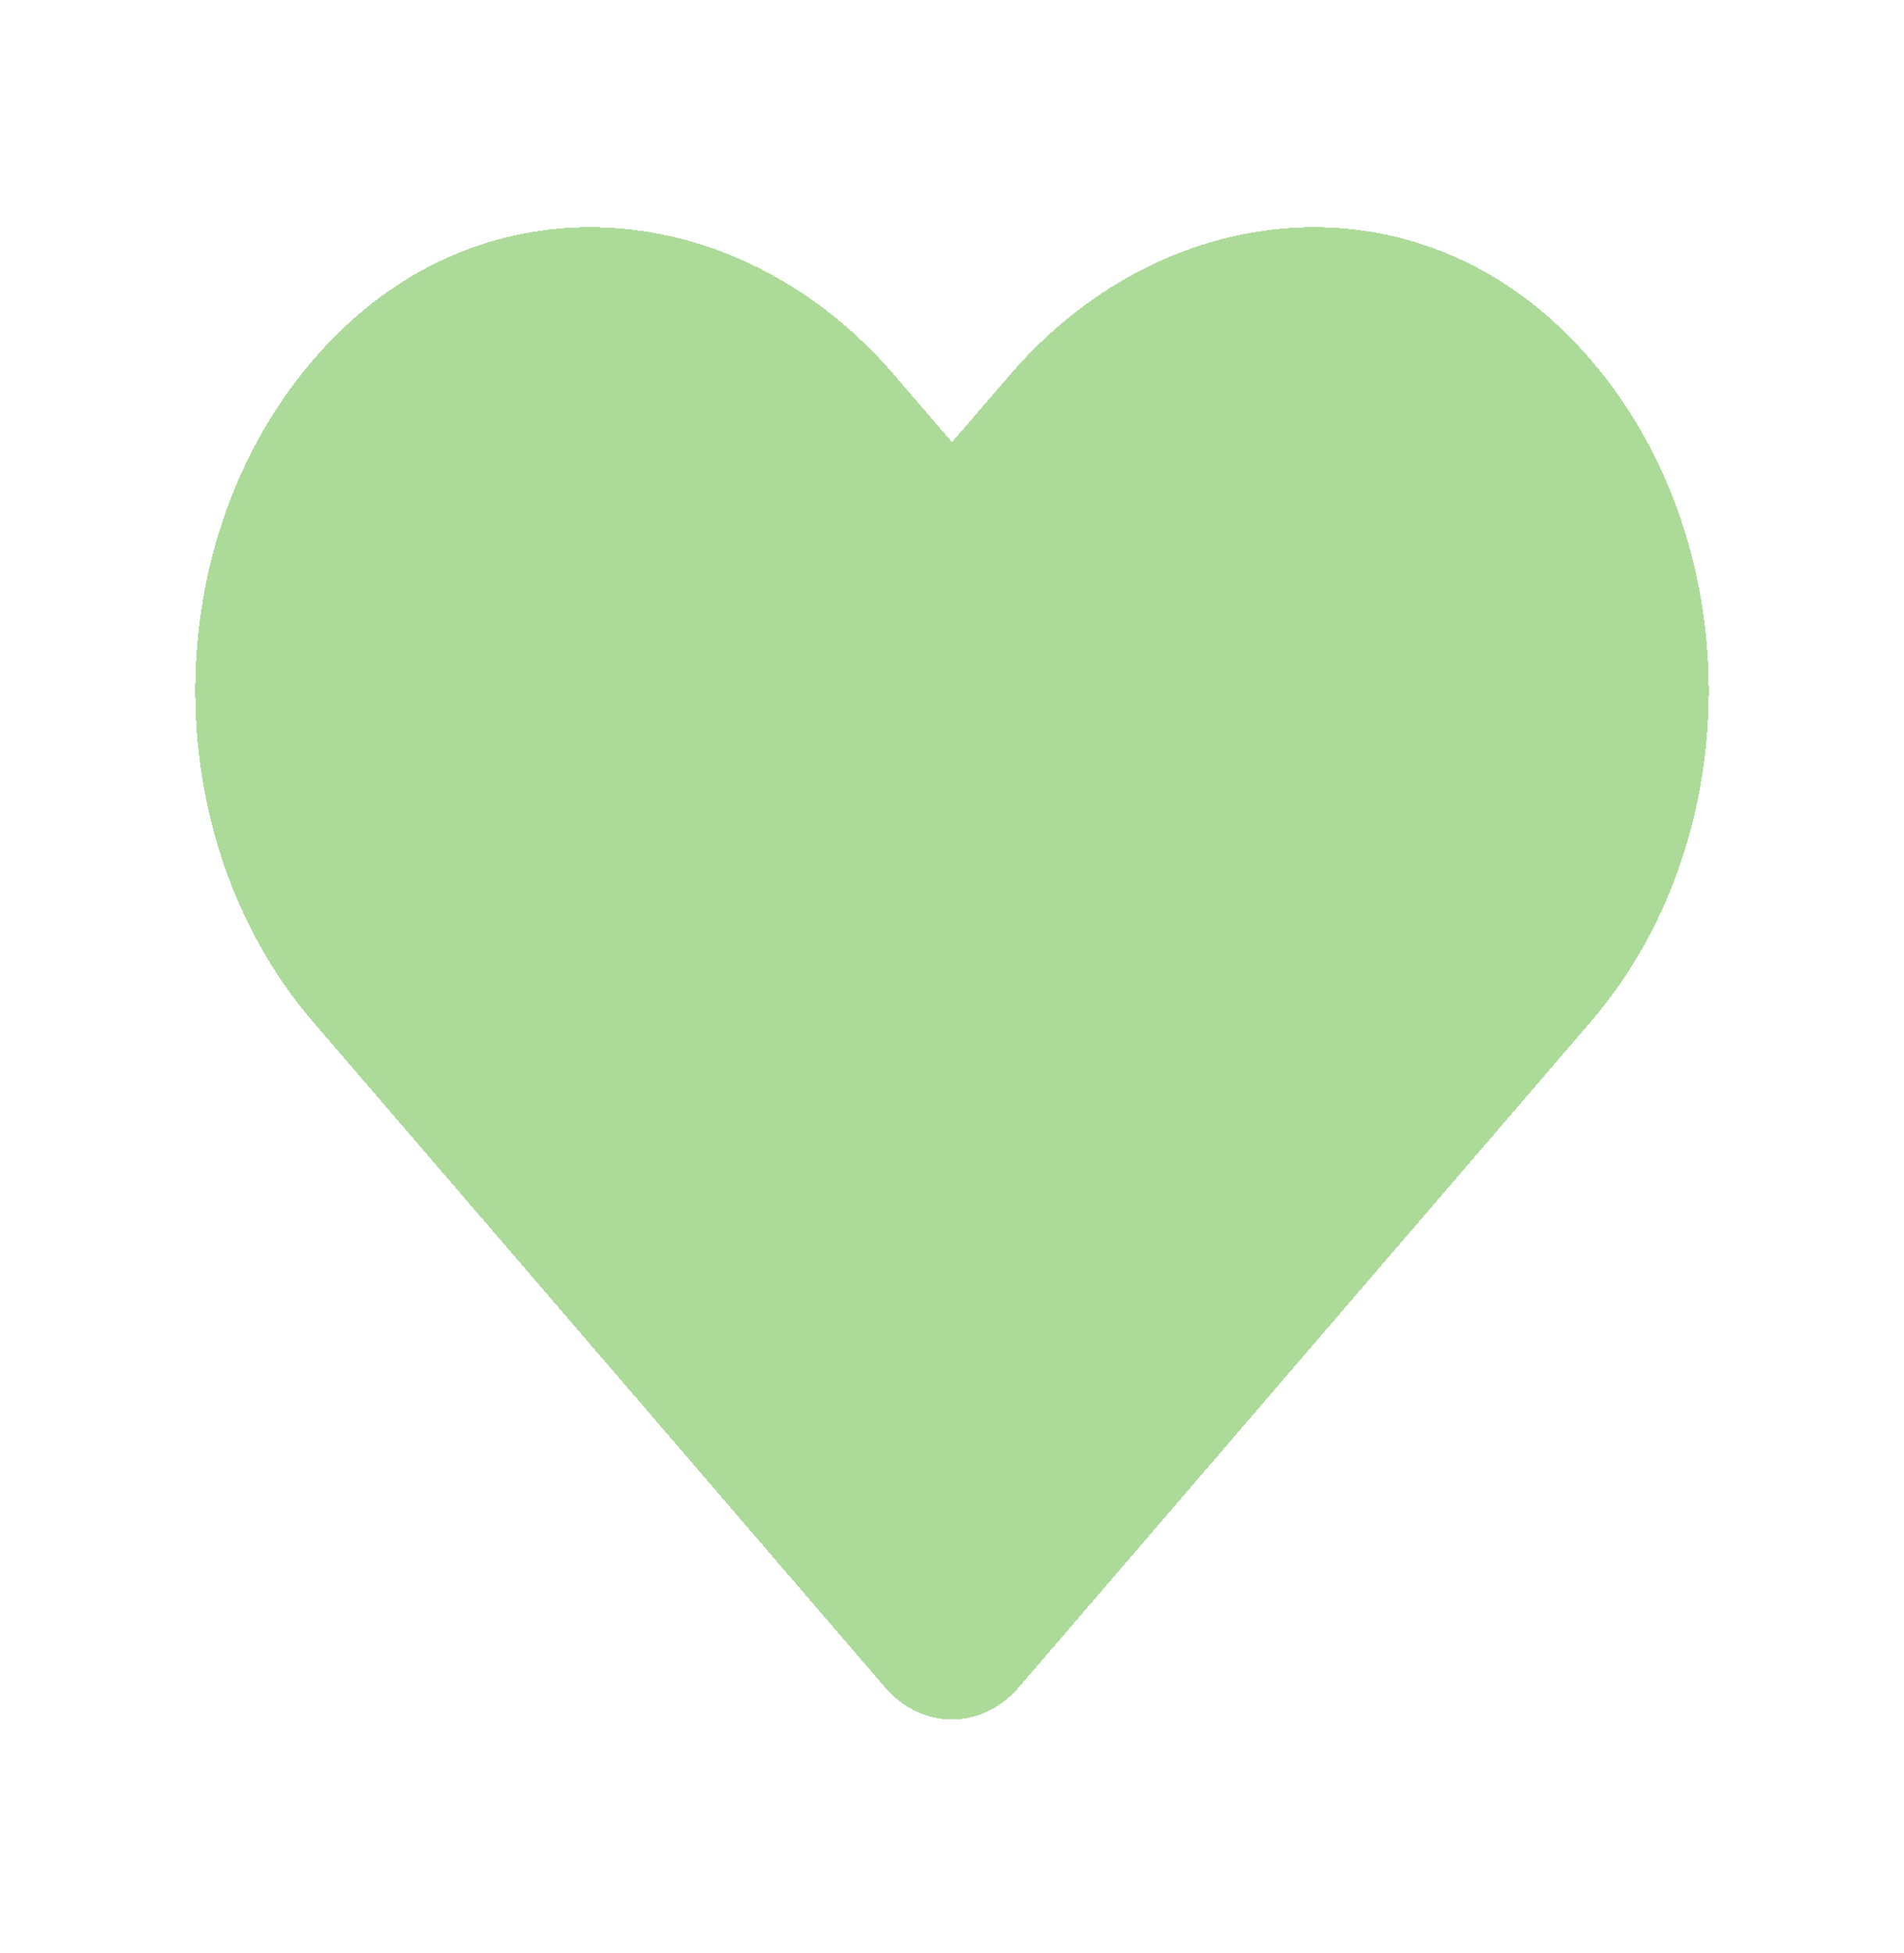 <svg width="39" height="40" viewBox="0 0 39 40" fill="none" xmlns="http://www.w3.org/2000/svg">
<g filter="url(#filter0_d_114_174)">
<path d="M31.991 2.743C28.673 -0.443 23.739 0.13 20.693 3.671L19.5 5.056L18.308 3.671C15.268 0.13 10.328 -0.443 7.01 2.743C3.208 6.399 3.008 12.962 6.41 16.925L18.126 30.555C18.883 31.435 20.112 31.435 20.869 30.555L32.584 16.925C35.993 12.962 35.793 6.399 31.991 2.743Z" fill="#30A300" fill-opacity="0.4" shape-rendering="crispEdges"/>
</g>
<defs>
<filter id="filter0_d_114_174" x="0" y="0.653" width="39" height="38.562" filterUnits="userSpaceOnUse" color-interpolation-filters="sRGB">
<feFlood flood-opacity="0" result="BackgroundImageFix"/>
<feColorMatrix in="SourceAlpha" type="matrix" values="0 0 0 0 0 0 0 0 0 0 0 0 0 0 0 0 0 0 127 0" result="hardAlpha"/>
<feOffset dy="4"/>
<feGaussianBlur stdDeviation="2"/>
<feComposite in2="hardAlpha" operator="out"/>
<feColorMatrix type="matrix" values="0 0 0 0 0 0 0 0 0 0 0 0 0 0 0 0 0 0 0.25 0"/>
<feBlend mode="normal" in2="BackgroundImageFix" result="effect1_dropShadow_114_174"/>
<feBlend mode="normal" in="SourceGraphic" in2="effect1_dropShadow_114_174" result="shape"/>
</filter>
</defs>
</svg>
